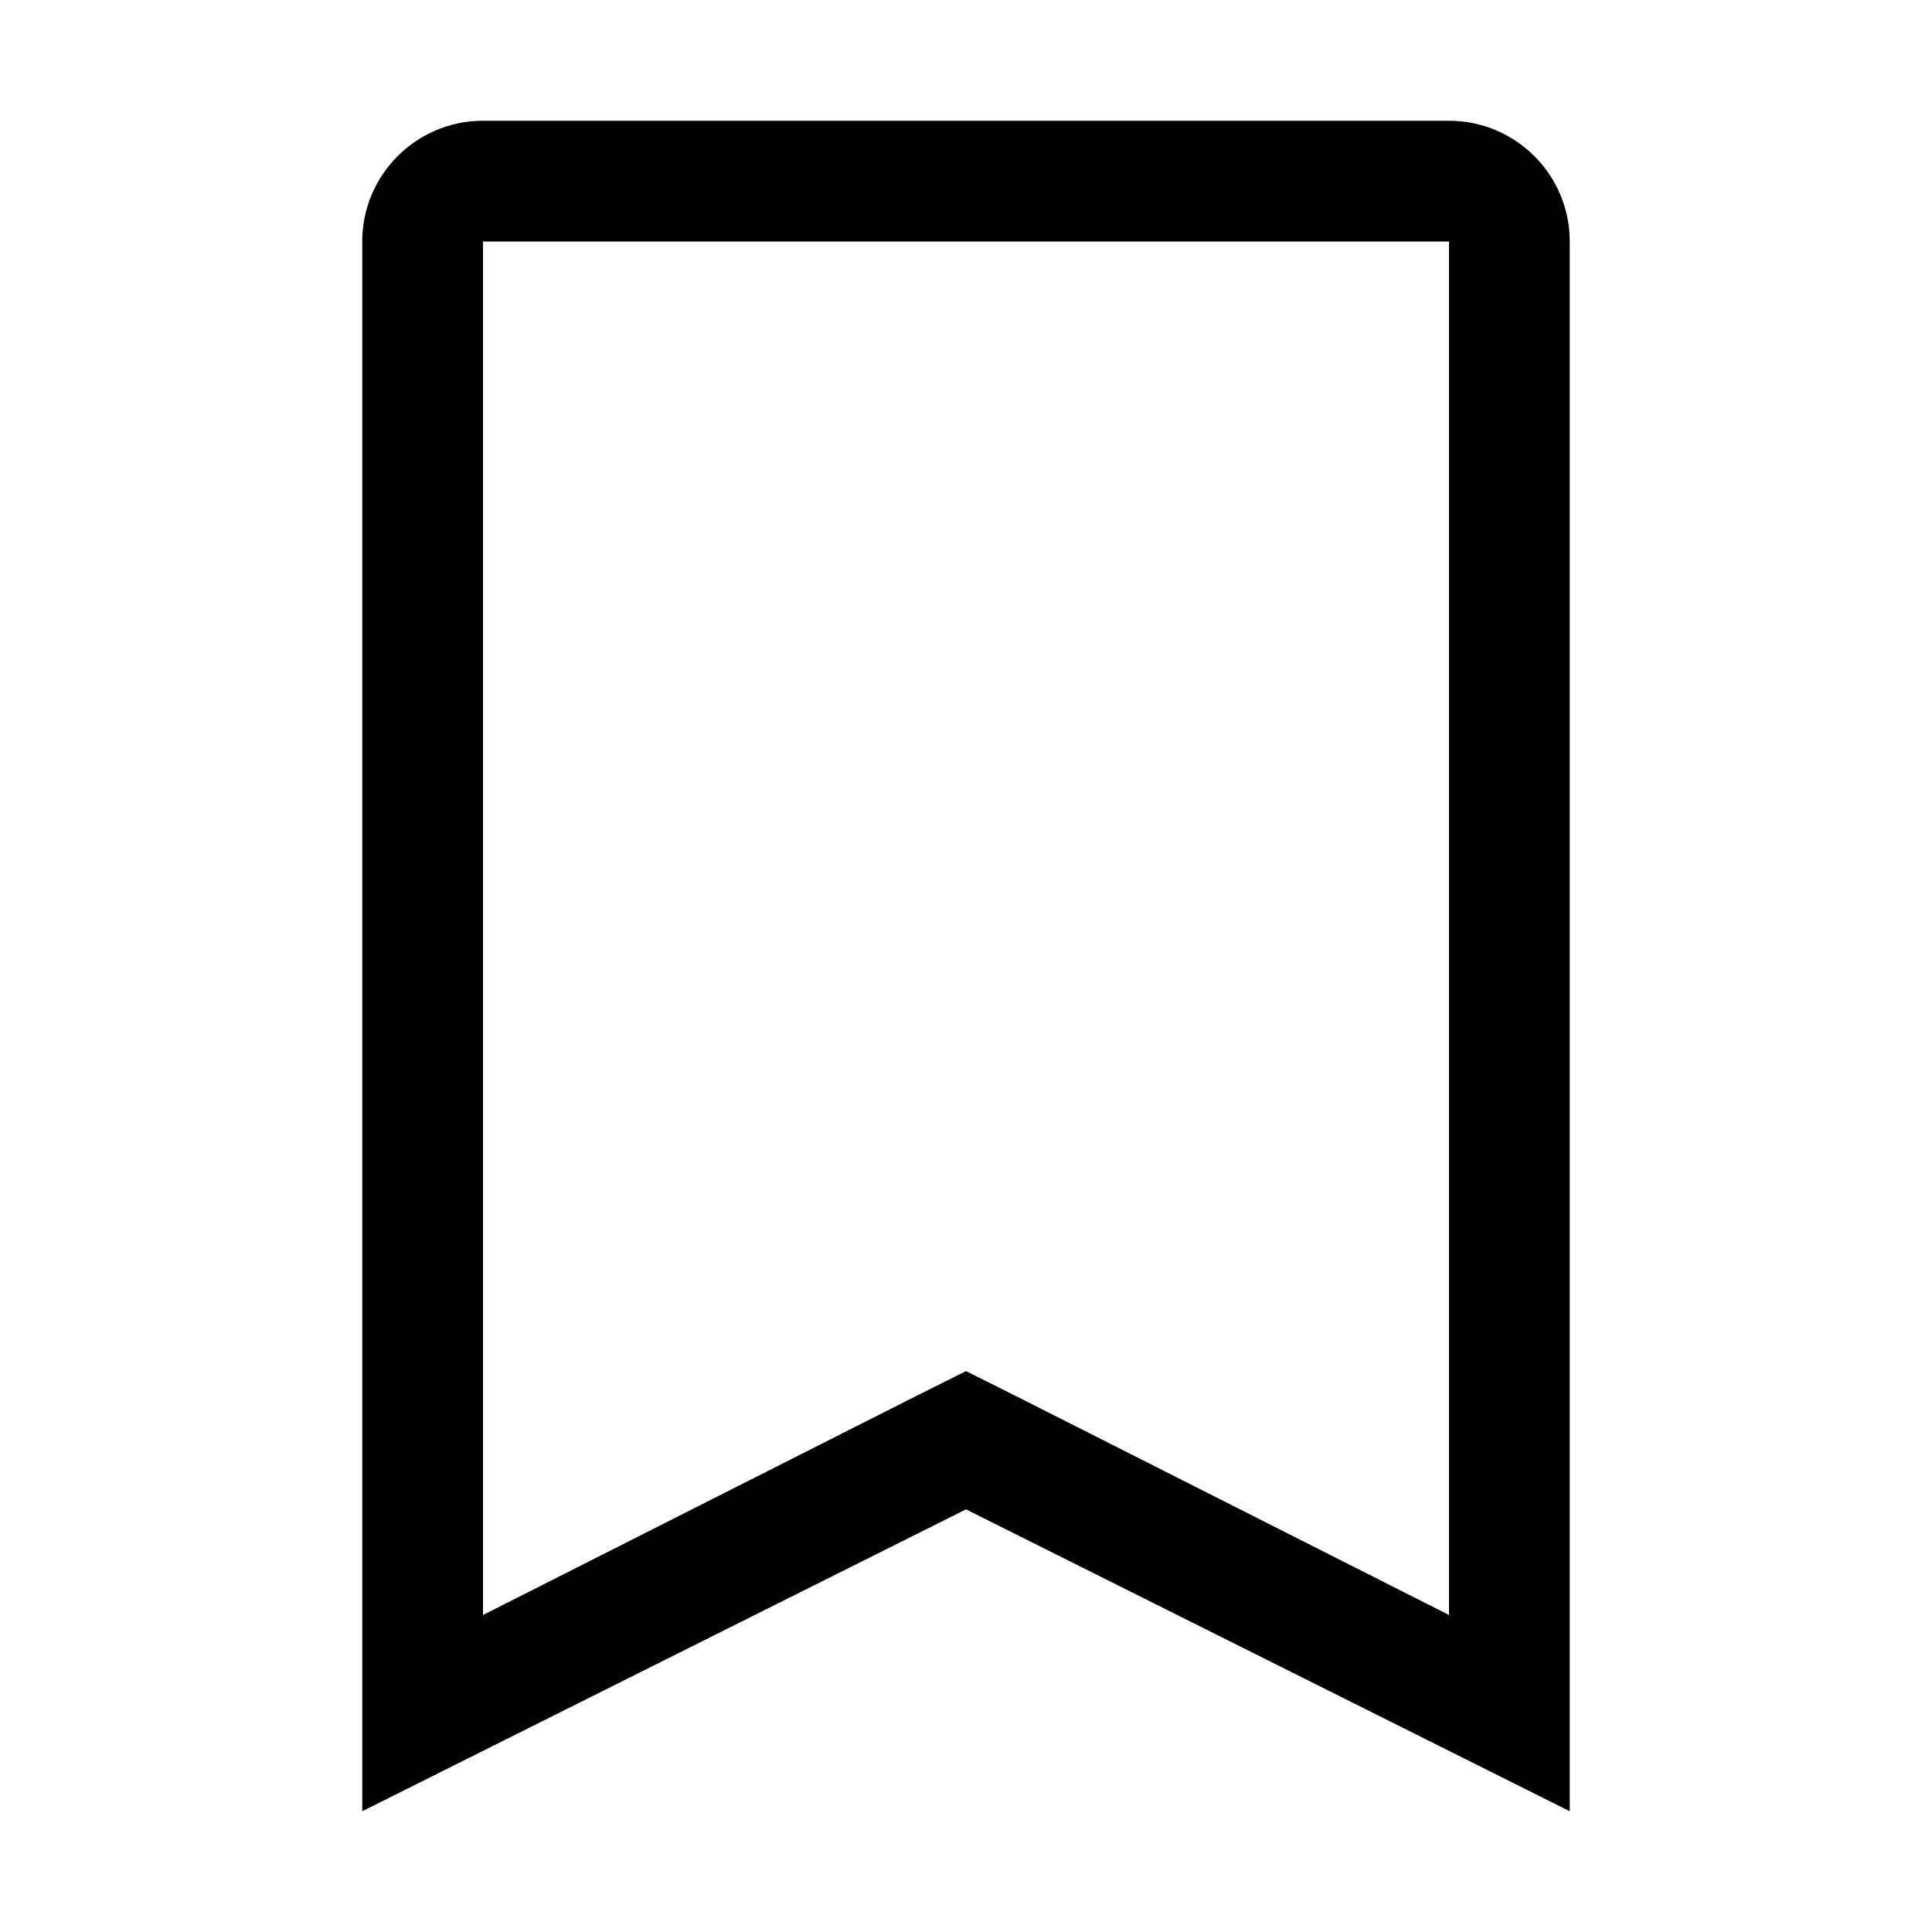 <svg width="24" height="24" viewBox="0 0 24 24" fill="none" xmlns="http://www.w3.org/2000/svg">
<path fill-rule="evenodd" clip-rule="evenodd" d="M18 3V20.062L12.675 17.37L12 17.032L11.325 17.37L6 20.062V3H18ZM18 1.5H6C5.172 1.5 4.5 2.172 4.5 3V22.5L12 18.75L19.5 22.5V3C19.5 2.172 18.828 1.5 18 1.5Z" fill="black"/>
</svg>
